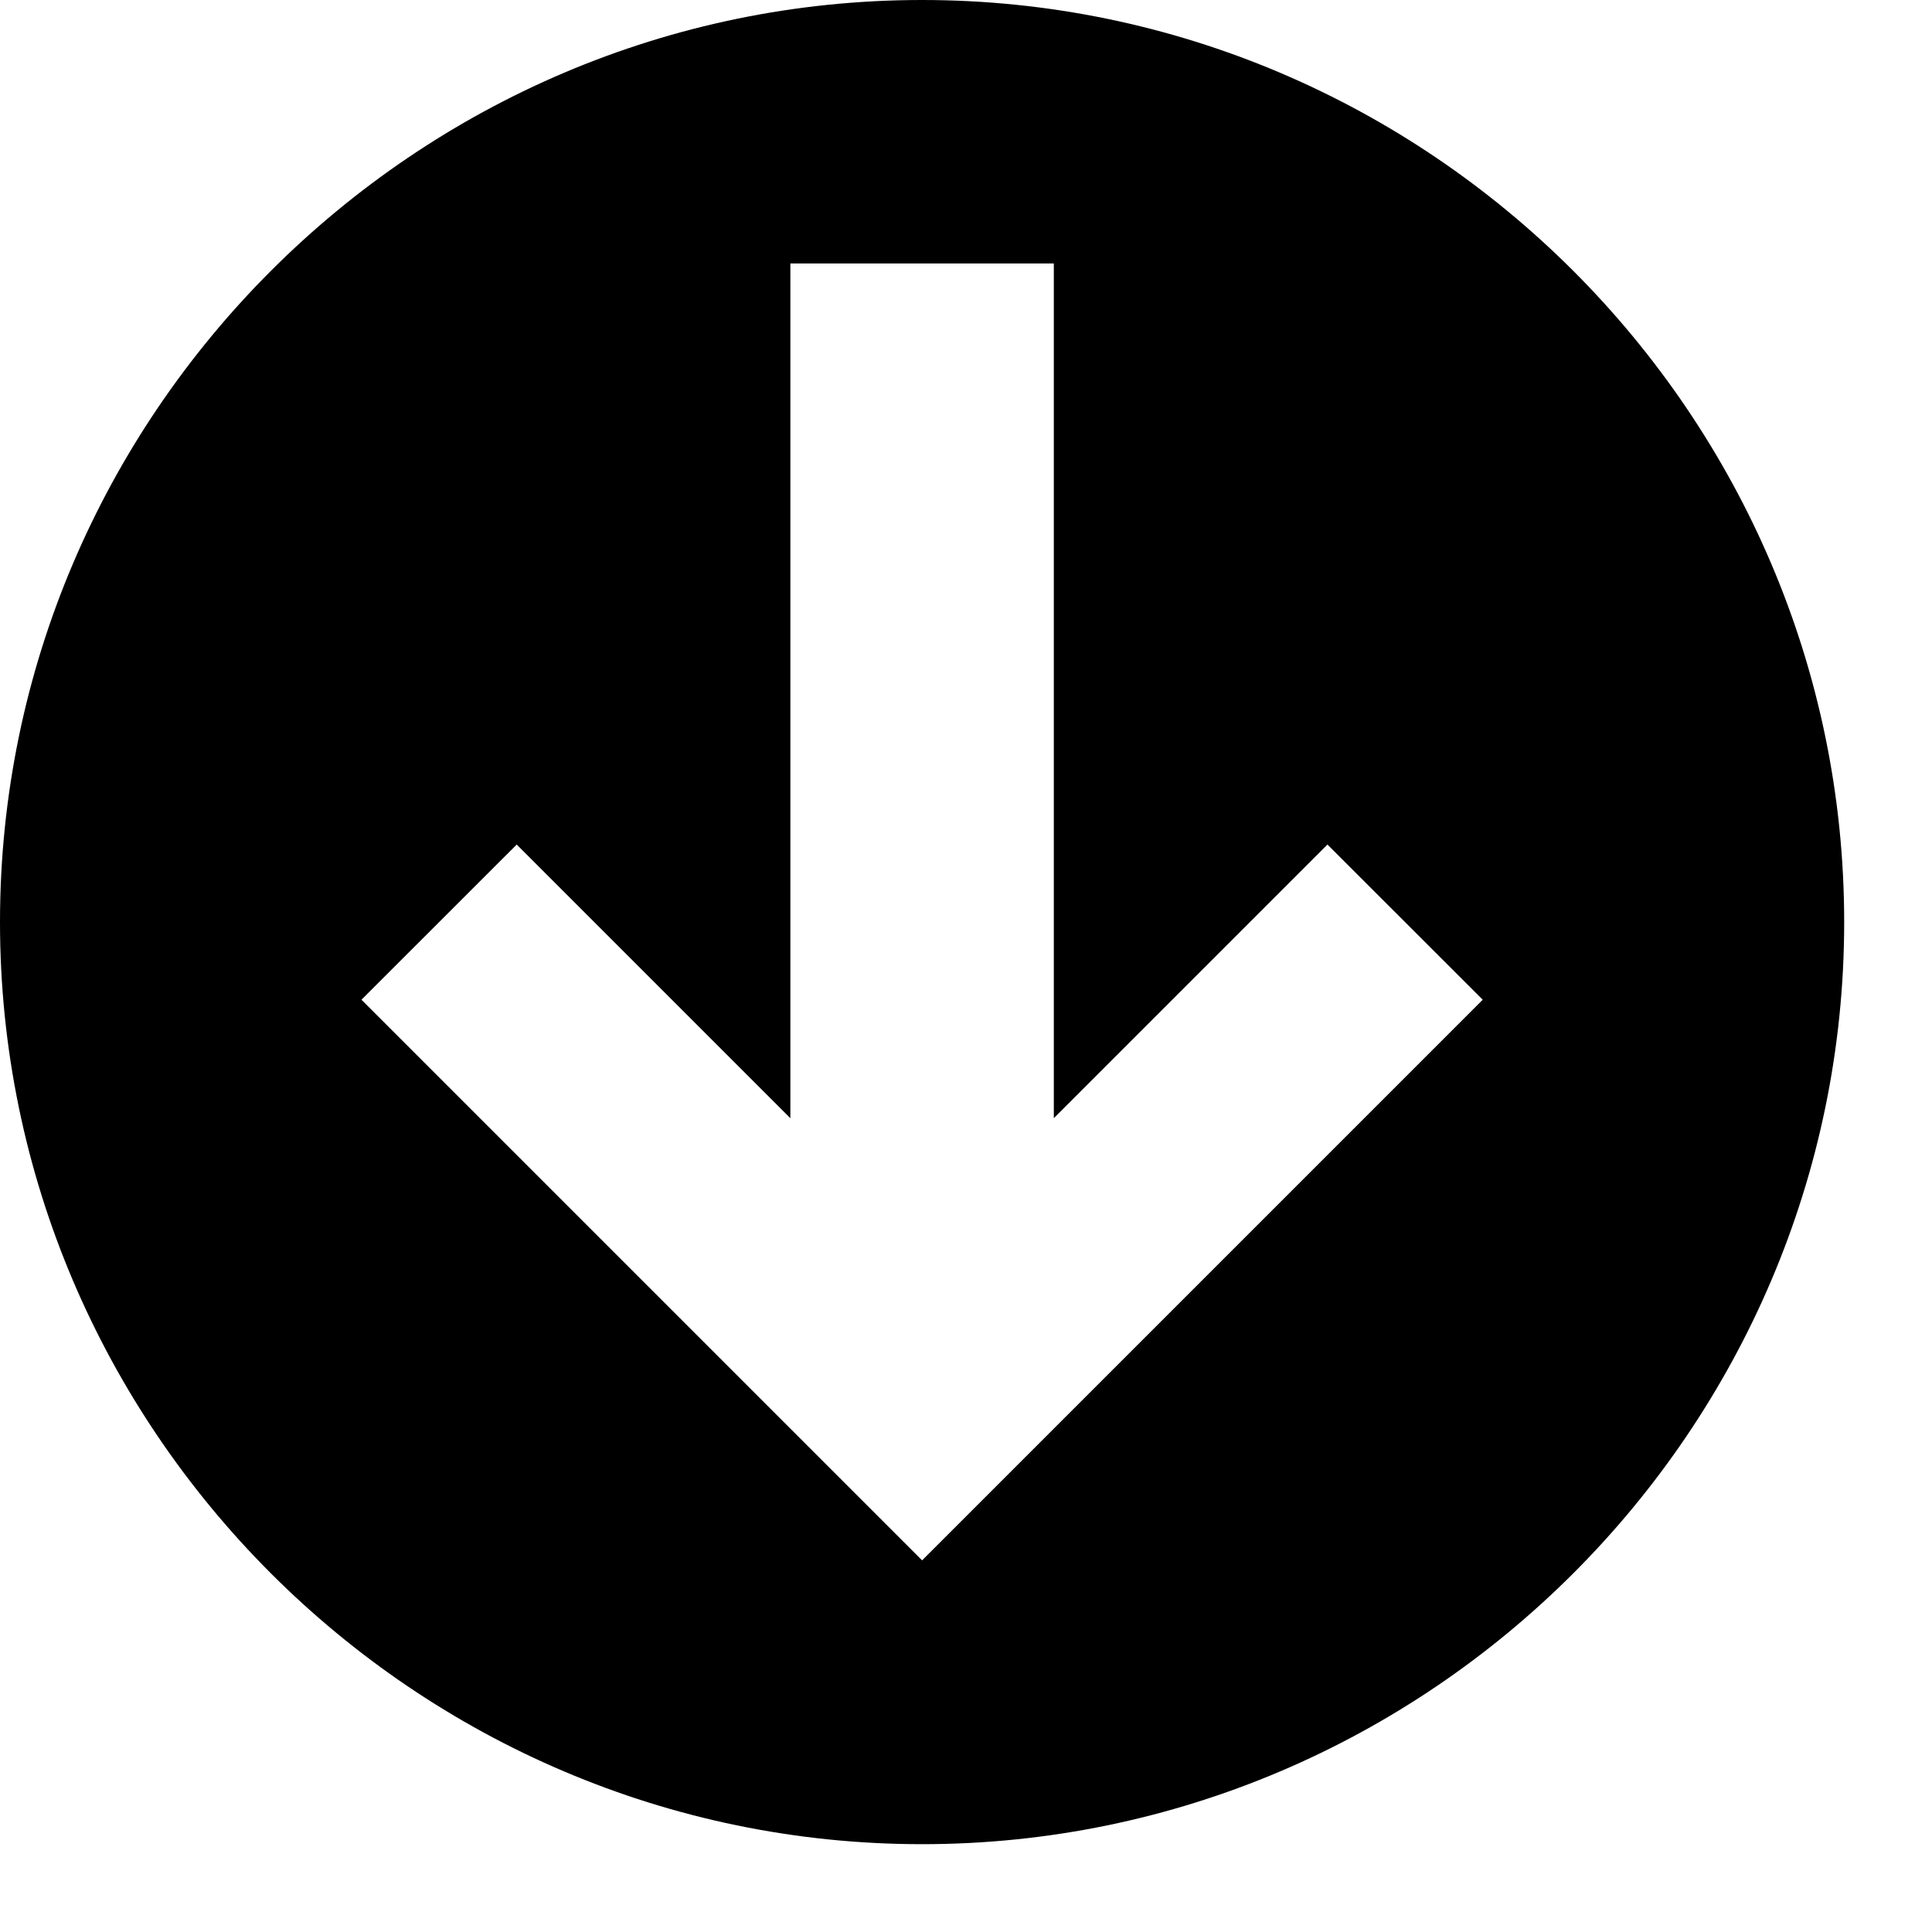 <svg xmlns="http://www.w3.org/2000/svg" xlink="http://www.w3.org/1999/xlink" width="22" height="22" viewBox="0 0 22 22"><path d="M10.5,-0 C16.275,-0 21,4.726 21,10.5 C21,16.275 16.275,21 10.5,21 C4.725,21 0,16.275 0,10.5 C0,4.726 4.725,-0 10.5,-0 Z M10.5,17.768 L16.884,11.384 L15.116,9.617 L12,12.733 L12,3 L9,3 L9,12.733 L5.884,9.617 L4.116,11.384 L10.5,17.768 Z"/></svg>
